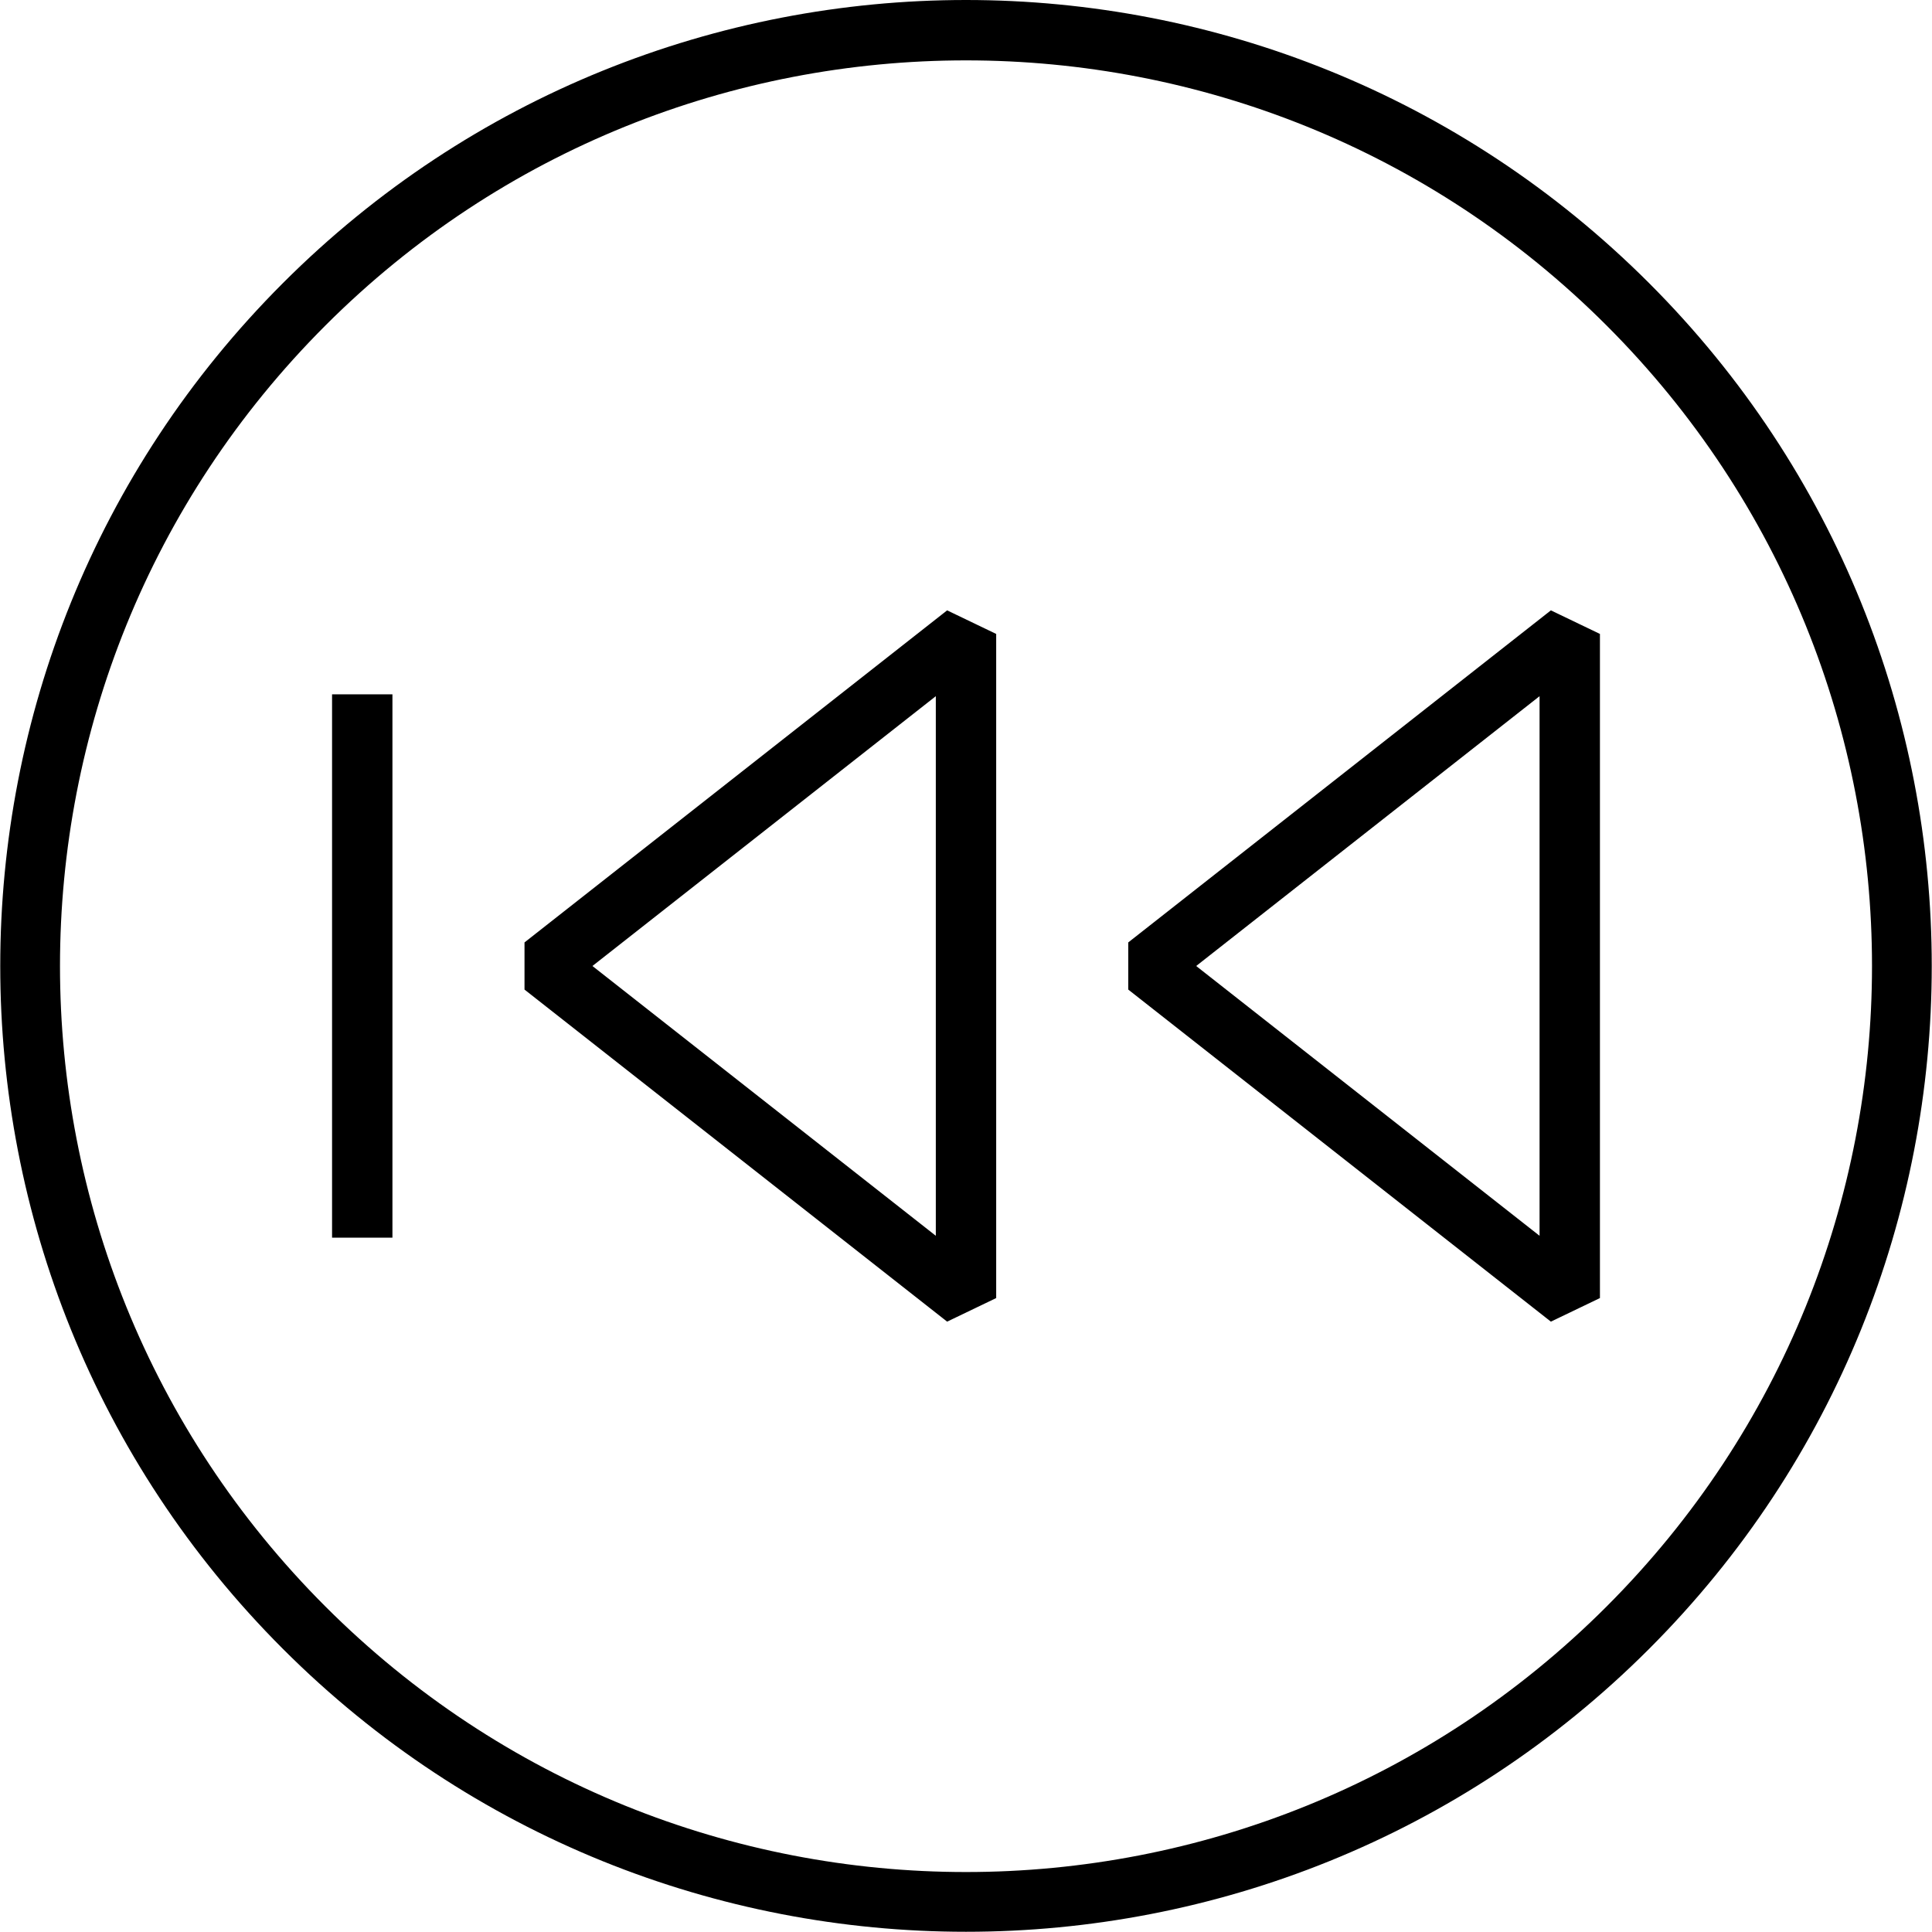 <?xml version="1.0" encoding="UTF-8" standalone="no"?>
<!-- Created with Inkscape (http://www.inkscape.org/) -->

<svg
   xmlns:dc="http://purl.org/dc/elements/1.1/"
   xmlns:cc="http://creativecommons.org/ns#"
   xmlns:rdf="http://www.w3.org/1999/02/22-rdf-syntax-ns#"
   xmlns:svg="http://www.w3.org/2000/svg"
   xmlns="http://www.w3.org/2000/svg"
   version="1.1"
   width="64"
   height="64"
   viewBox="0 0 64 64"
   id="Layer_1"
   xml:space="preserve"><defs
     id="defs6318" /><path
     d="M 32,0 C 23.809,2.7674251e-6 15.619,3.13 9.375,9.375 c -12.489,12.488 -12.489,32.763 0,45.25 12.487,12.49 32.762,12.49 45.25,0 12.489,-12.488 12.489,-32.763 0,-45.25 C 48.38,3.13 40.191,-2.7674251e-6 32,0 z m 0,2 c 7.675,2.8e-6 15.356,2.918 21.219,8.781 11.725,11.723 11.725,30.714 0,42.438 -11.724,11.726 -30.715,11.726 -42.438,0 -11.725,-11.723 -11.725,-30.714 0,-42.438 C 16.643,4.918 24.325,2 32,2 z m -0.625,18.219 -14,11 0,1.562 14,11 L 33,43 33,21 31.375,20.219 z m 20,0 -14,11 0,1.562 14,11 L 53,43 53,21 51.375,20.219 z M 11,23 l 0,18 2,0 0,-18 -2,0 z m 20,0.062 0,17.875 L 19.625,32 31,23.062 z m 20,0 0,17.875 L 39.625,32 51,23.062 z"
     id="polygon6308"
     style="font-size:medium;font-style:normal;font-variant:normal;font-weight:normal;font-stretch:normal;text-indent:0;text-align:start;text-decoration:none;line-height:normal;letter-spacing:normal;word-spacing:normal;text-transform:none;direction:ltr;block-progression:tb;writing-mode:lr-tb;text-anchor:start;baseline-shift:baseline;color:#000000;fill:#000000;fill-opacity:1;stroke:none;stroke-width:2;marker:none;visibility:visible;display:inline;overflow:visible;enable-background:accumulate;font-family:Sans;-inkscape-font-specification:Sans" /></svg>